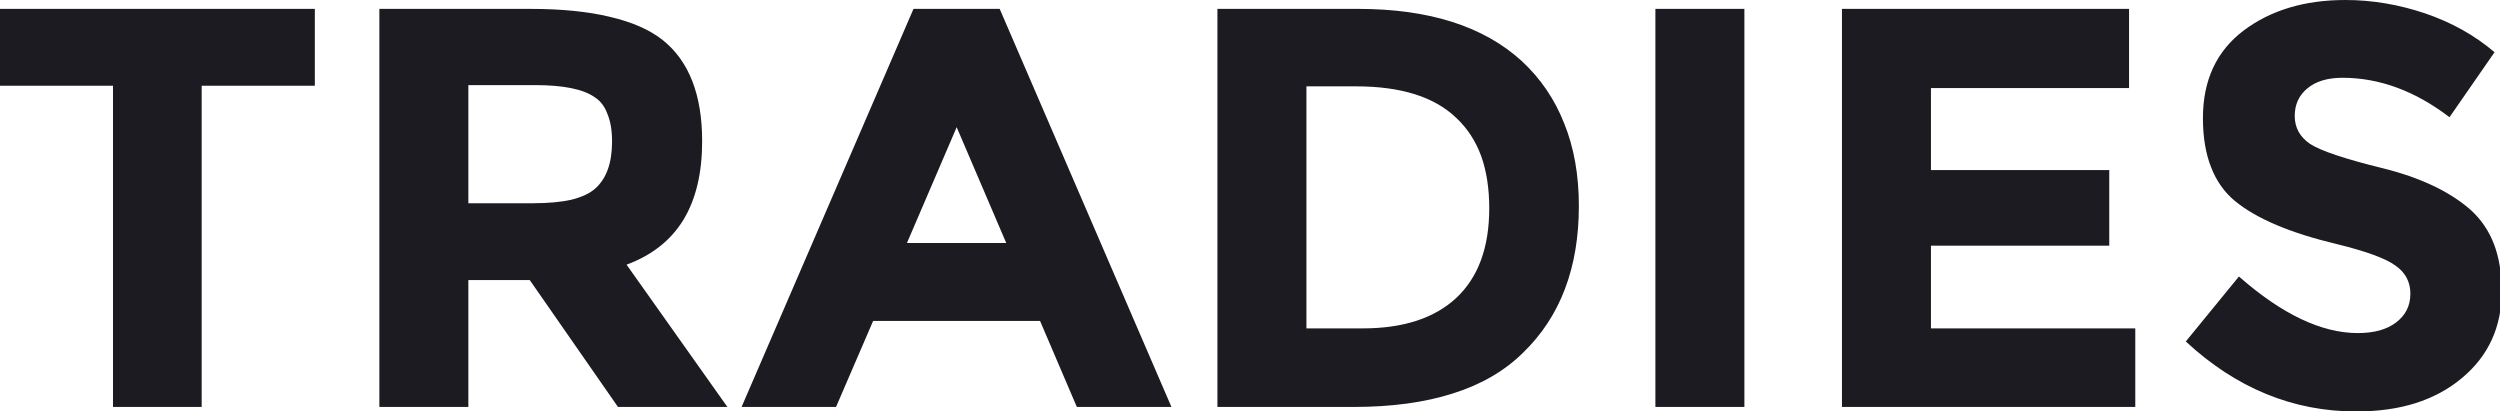 
<svg xmlns="http://www.w3.org/2000/svg" version="1.1" xmlns:xlink="http://www.w3.org/1999/xlink" preserveAspectRatio="none" x="0px" y="0px" width="802px" height="132px" viewBox="0 0 802 132">
<defs>
<g id="Layer2_0_FILL">
<path fill="#1B1B21" stroke="none" d="
M 785.8 37.6
L 800.25 16.75
Q 790.75 8.65 778 4.3 765.25 0 752.4 0 732.8 0 719.75 9.8 706.7 19.7 706.7 37.85 706.7 47 709.3 53.6 711.85 60.25 717 64.5 727.35 73 749.65 78.3 763.7 81.75 768.4 85.15 773.25 88.5 773.25 94.2 773.25 100 768.65 103.45 764.2 106.85 756.4 106.85 738.9 106.85 718.25 88.7
L 701.2 109.55
Q 725.45 132 755.85 132 766.4 132 774.85 129.35 783.35 126.65 789.7 121.35 802.55 110.7 802.55 93.45 802.55 84.9 800.1 78.4 797.6 71.85 792.55 67.3 782.45 58.45 764.3 53.95 746.2 49.5 741.05 46.15 736.15 42.8 736.15 37.2 736.15 31.7 740.2 28.35 744.3 24.95 751.45 24.95 769.25 24.95 785.8 37.6
M 101 27.5
L 101 2.85 0 2.85 0 27.5 36.25 27.5 36.25 130.55 64.7 130.55 64.7 27.5 101 27.5
M 225.25 45.3
Q 225.25 22.95 212.6 12.85 206.35 7.9 195.65 5.4 185.1 2.85 170.15 2.85
L 121.7 2.85 121.7 130.55 150.25 130.55 150.25 89.85 169.95 89.85 198.25 130.55 233.35 130.55 201 84.9
Q 213.2 80.4 219.25 70.5 225.25 60.6 225.25 45.3
M 171.6 27.3
Q 185.3 27.3 190.8 31.2 193.6 33 194.9 36.65 196.35 40.15 196.35 45.4 196.35 55.65 191 60.45 188.35 62.8 183.4 64.05 178.35 65.2 171 65.2
L 150.25 65.2 150.25 27.3 171.6 27.3
M 333.65 102.95
L 345.45 130.55 375.8 130.55 320.7 2.85 293.05 2.85 237.9 130.55 268.2 130.55 280.1 102.95 333.65 102.95
M 322.8 77.95
L 290.95 77.95 306.9 40.8 322.8 77.95
M 501.8 39.6
Q 497.25 28 488.2 19.6 469.85 2.85 435.7 2.85
L 390.55 2.85 390.55 130.55 434.25 130.55
Q 452.55 130.55 466.15 126.2 479.75 121.9 488.6 113.15 506.5 95.85 506.5 66.05 506.5 51.2 501.8 39.6
M 419.1 27.7
L 435 27.7
Q 456.7 27.7 467.2 37.85 472.5 42.8 475.2 50.15 477.75 57.4 477.75 66.8 477.75 85.65 467.2 95.55 456.7 105.35 437.1 105.35
L 419.1 105.35 419.1 27.7
M 559.6 2.85
L 531.05 2.85 531.05 130.55 559.6 130.55 559.6 2.85
M 619.45 54.55
L 619.45 28.25 683 28.25 683 2.85 590.9 2.85 590.9 130.55 685 130.55 685 105.35 619.45 105.35 619.45 78.8 676.65 78.8 676.65 54.55 619.45 54.55 Z"/>
</g>
</defs>

<g transform="matrix( 1, 0, 0, 1, 0,0) ">
<use xlink:href="#Layer2_0_FILL"/>
</g>
</svg>
